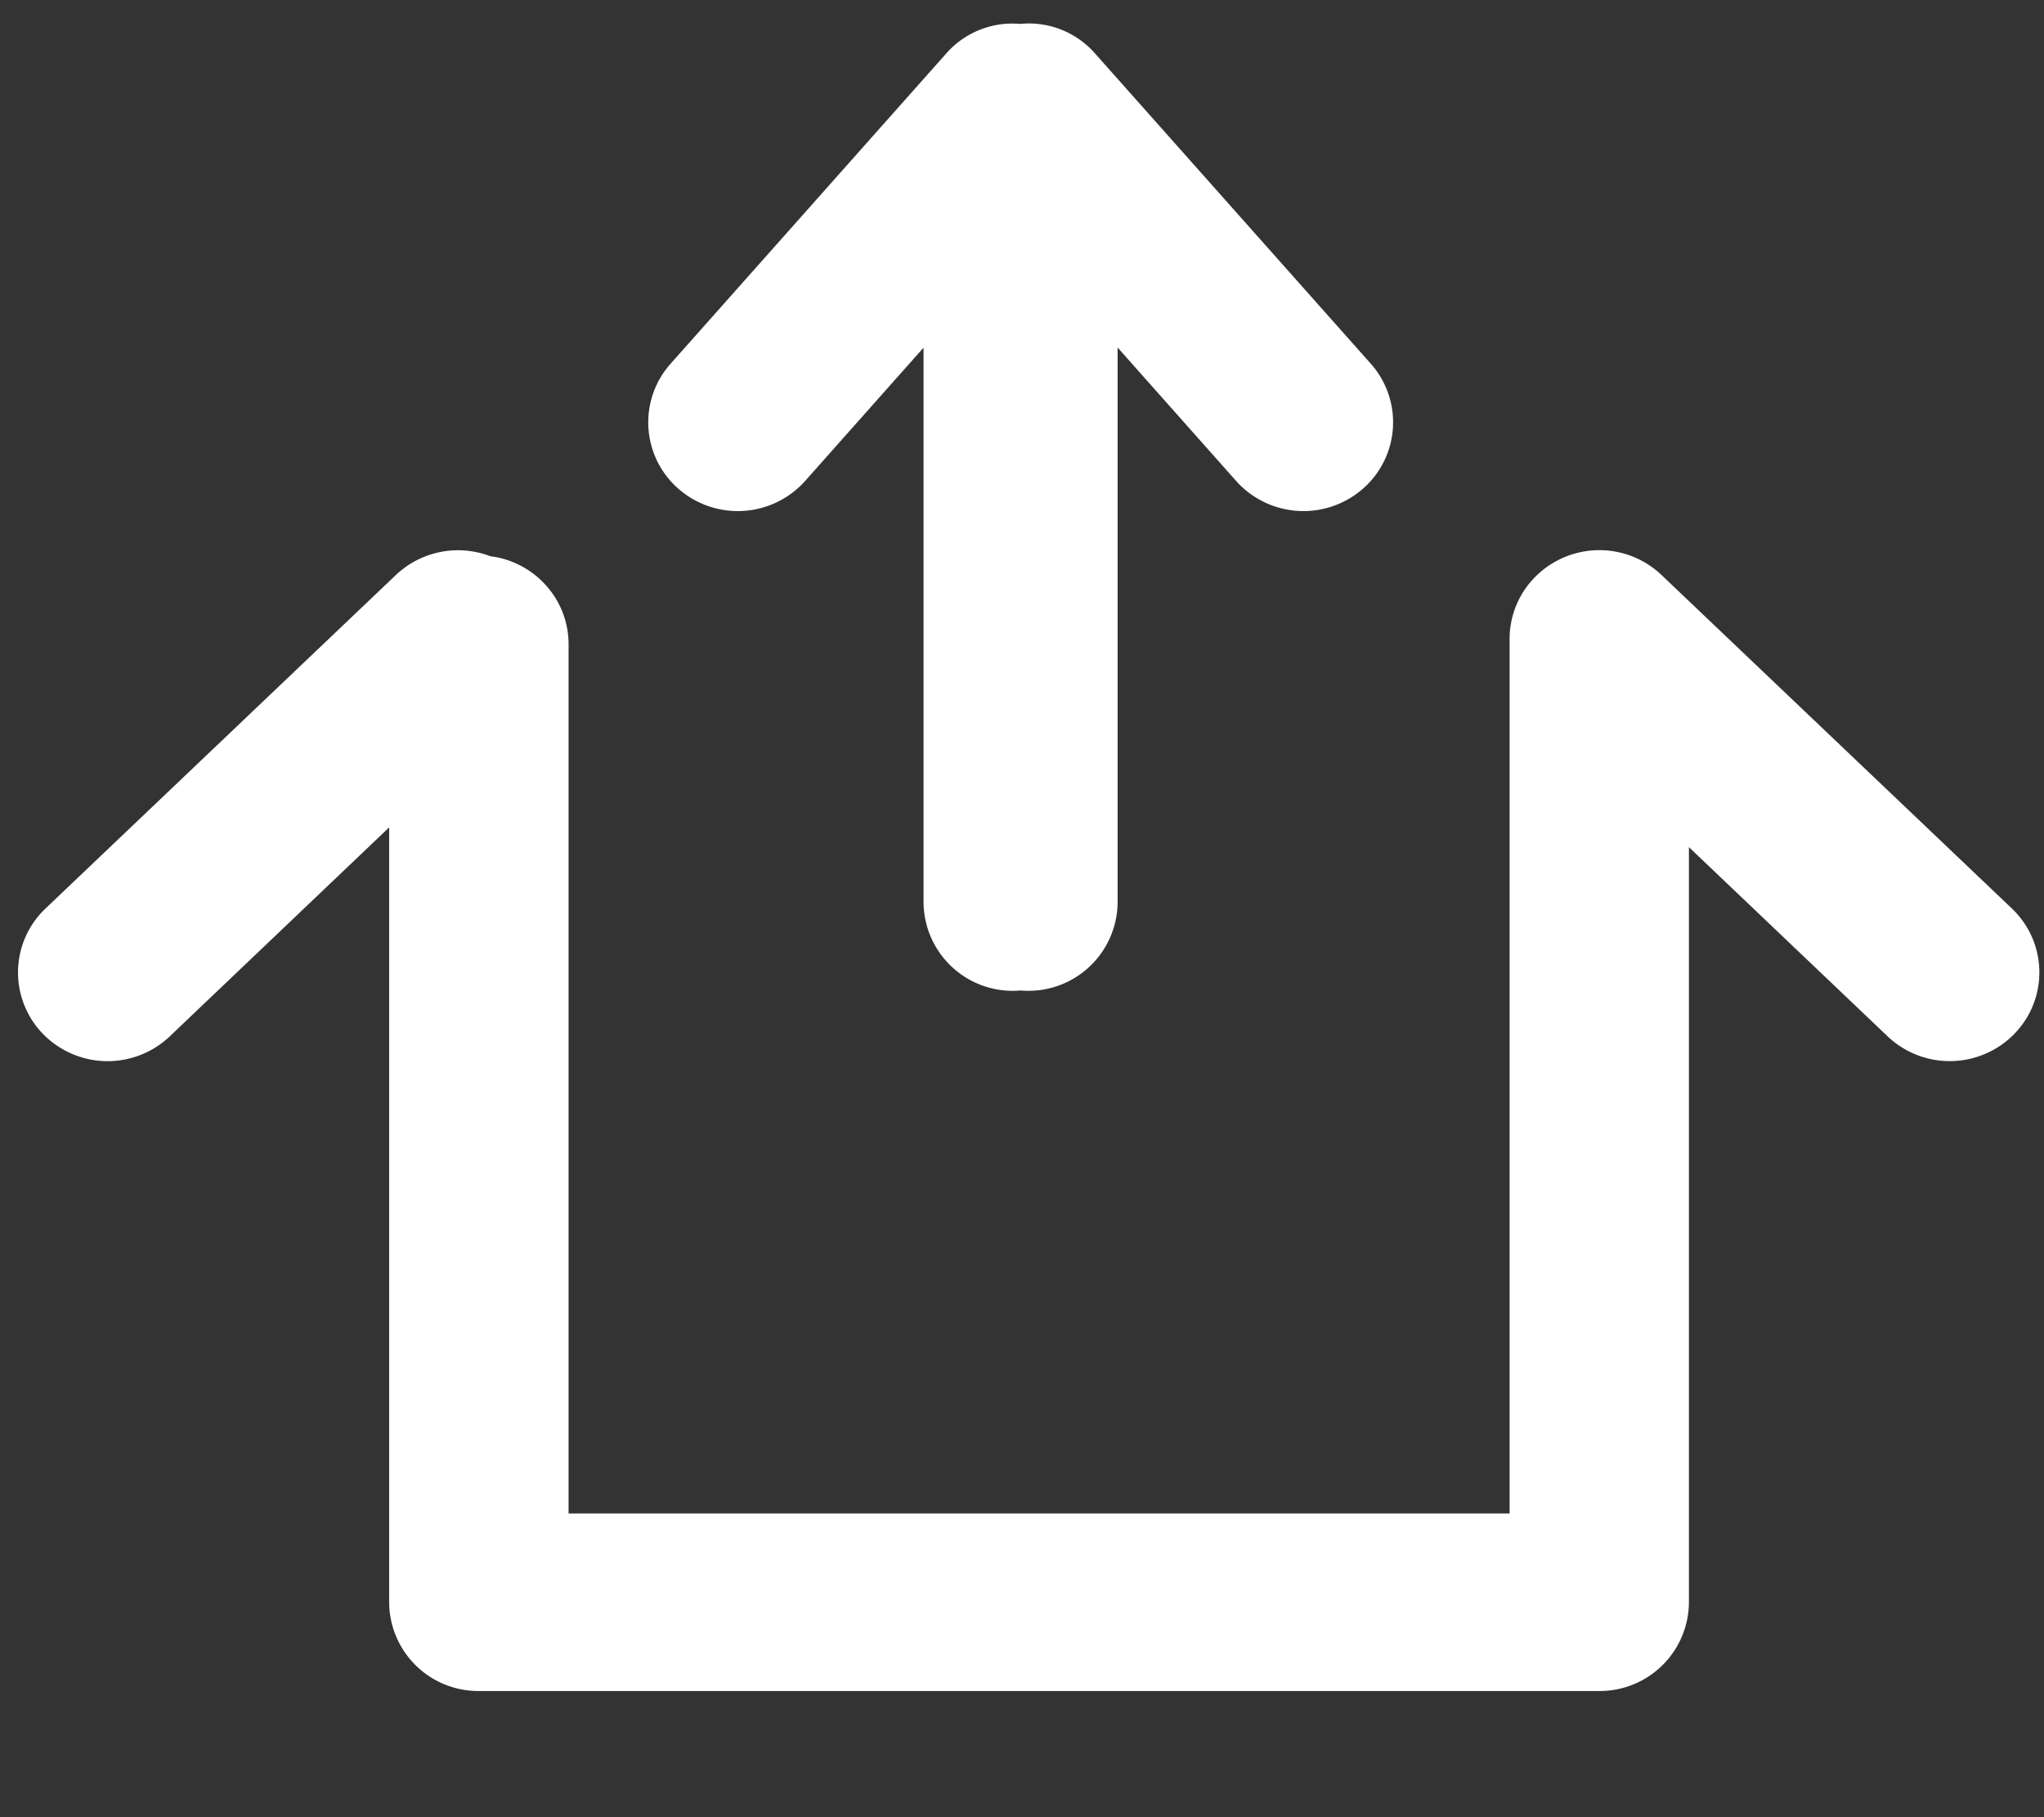 <svg xmlns="http://www.w3.org/2000/svg" width="18" height="16" viewBox="0 0 18 16">
    <rect x="0" y="0" width="18" height="16" fill="#333333" stroke="none"/>
    <g fill="#FFF" fill-rule="nonzero">
        <path d="M8.988.21a.775.775 0 0 1 .658.264l2.426 2.729A.776.776 0 0 1 12 4.305a.795.795 0 0 1-1.114-.07L9.842 3.06v4.882a.785.785 0 0 1-.854.779.785.785 0 0 1-.855-.779V3.061L7.09 4.235a.795.795 0 0 1-1.114.07.776.776 0 0 1-.071-1.102L8.33.474a.775.775 0 0 1 .658-.263z"/>
        <path d="M4.322 4.898c.386.05.685.378.685.774v7.654h8.287V5.672v-.038a.774.774 0 0 1 .221-.55.795.795 0 0 1 1.116-.022l3.086 2.937c.314.299.324.793.022 1.104a.795.795 0 0 1-1.116.022l-1.75-1.666v6.648a.785.785 0 0 1-.79.782H4.217a.785.785 0 0 1-.79-.782V7.285l-1.932 1.84a.795.795 0 0 1-1.117-.022A.776.776 0 0 1 .4 8l3.086-2.937a.796.796 0 0 1 .836-.164z"/>
    </g>
</svg>
